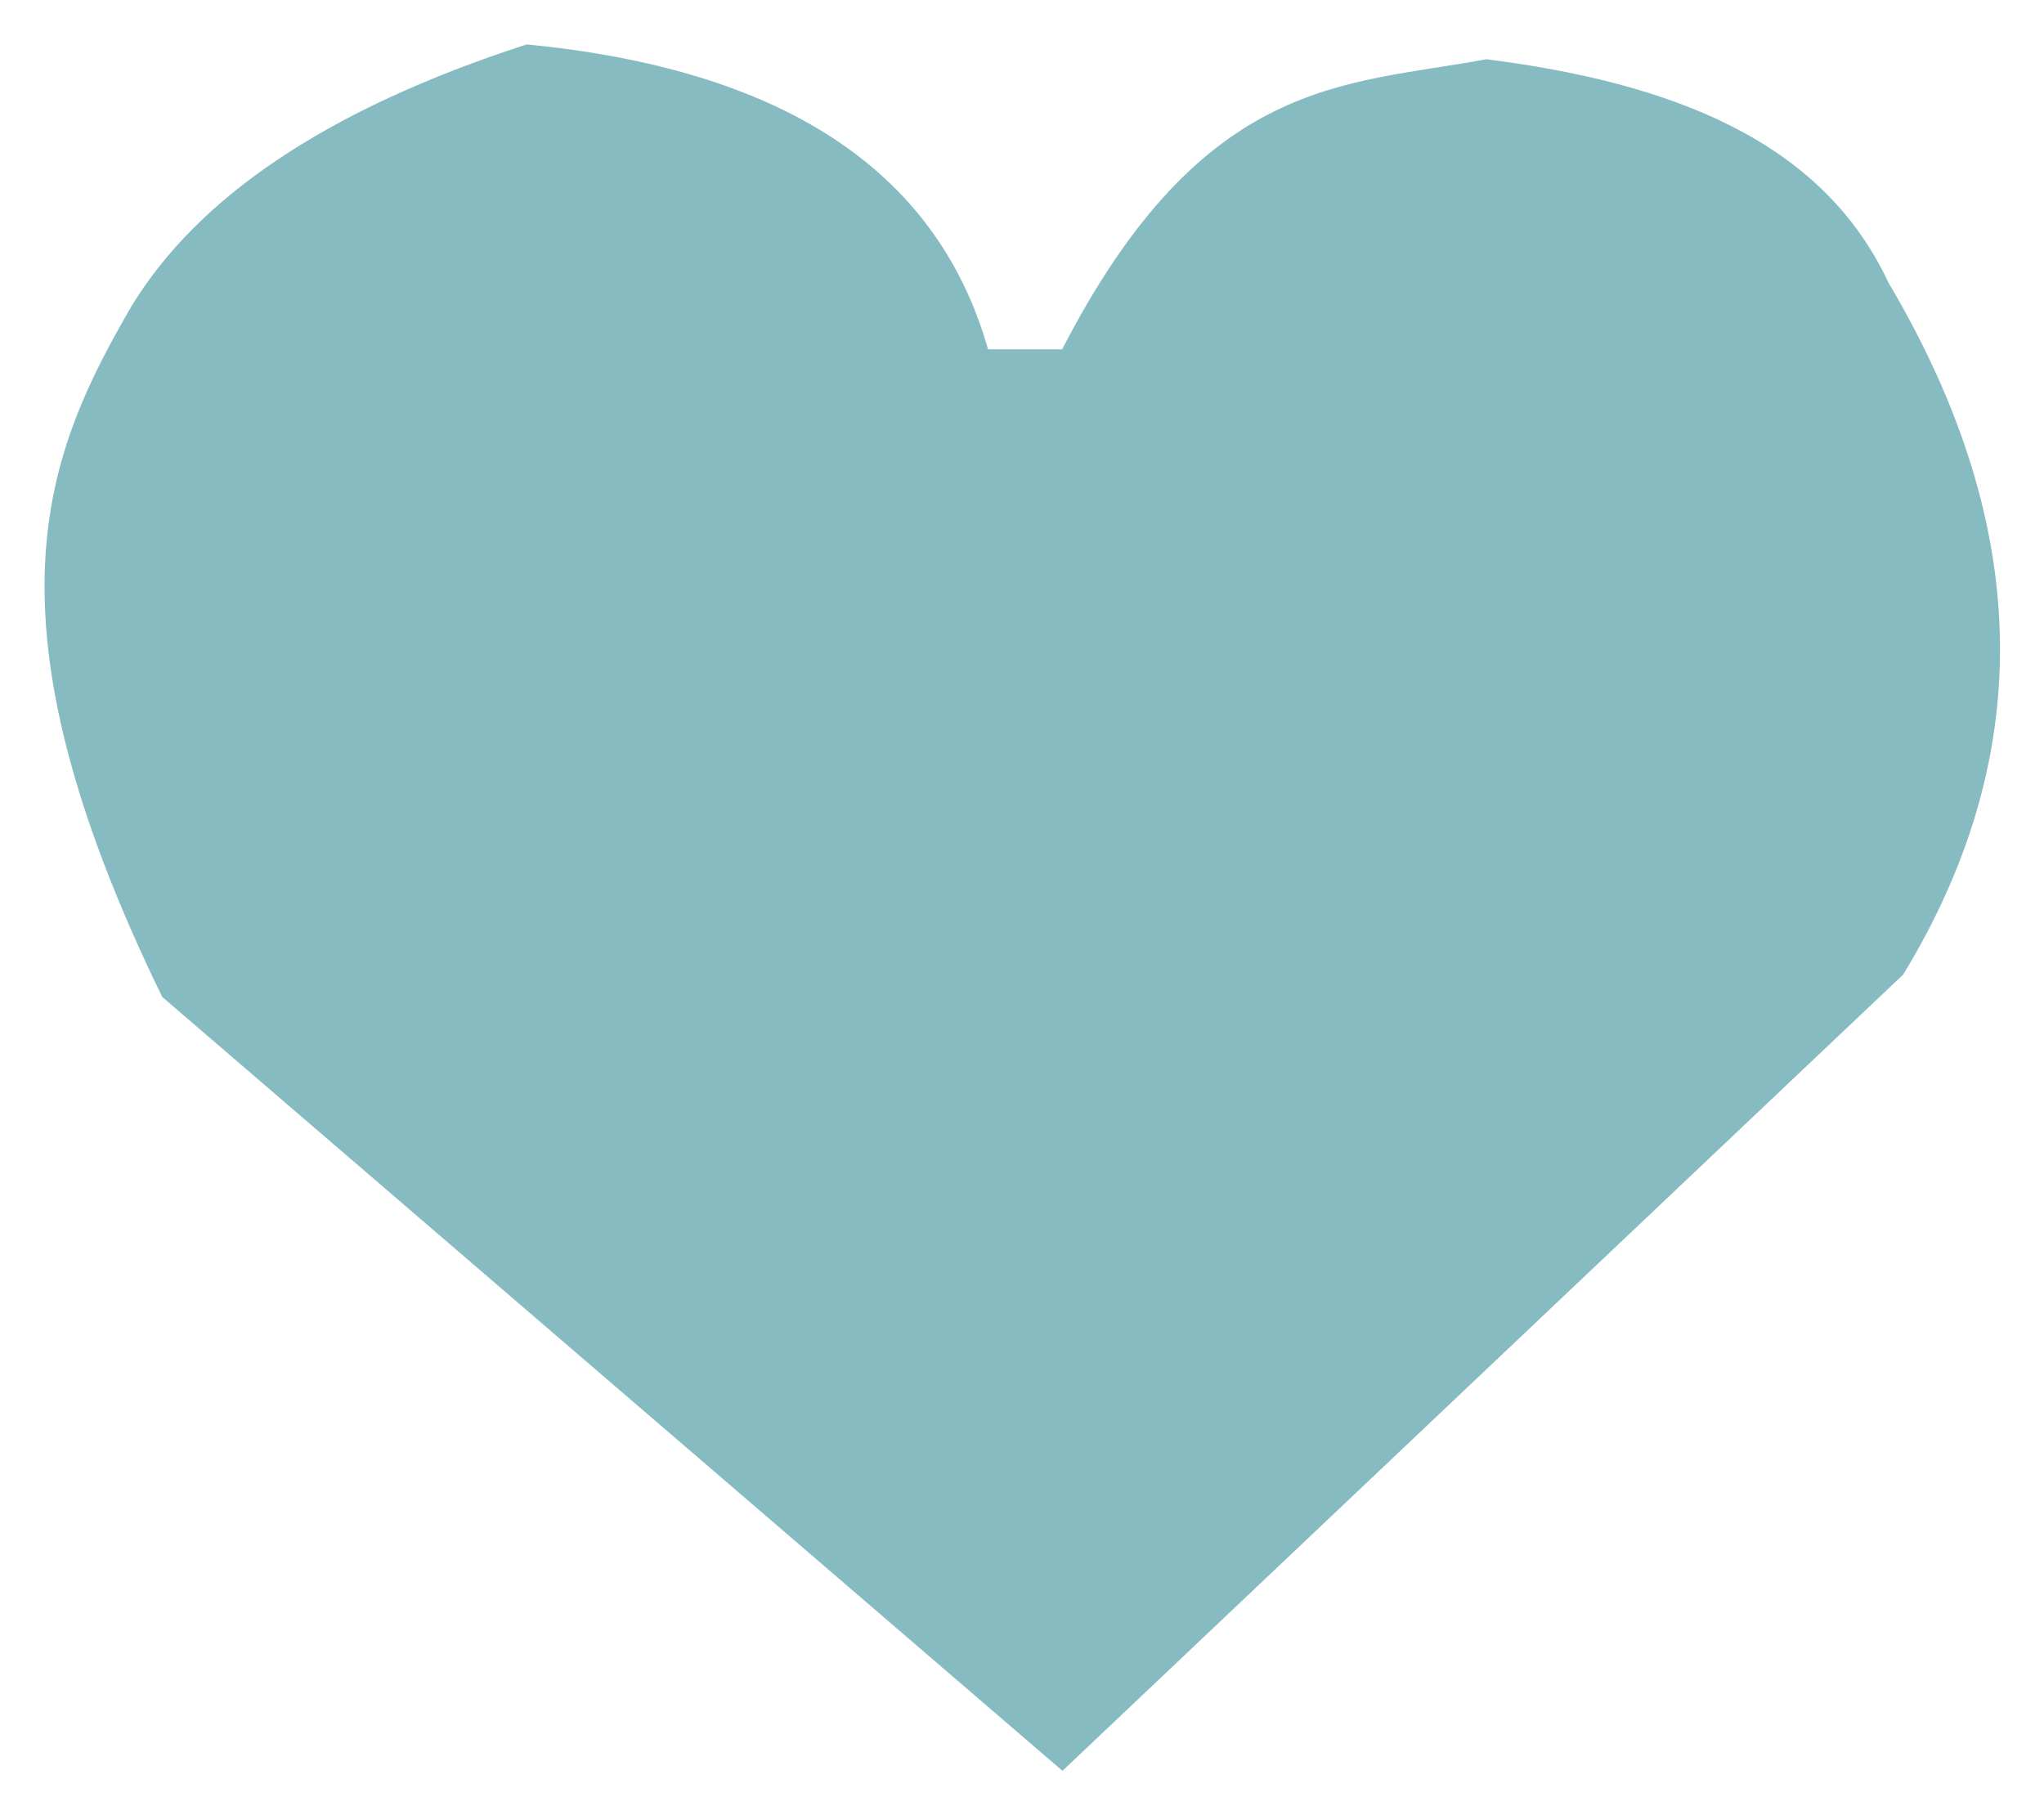 <?xml version="1.0" encoding="UTF-8" standalone="no"?>
<!-- Created with Inkscape (http://www.inkscape.org/) -->

<svg
   xmlns:osb="http://www.openswatchbook.org/uri/2009/osb"
   xmlns:dc="http://purl.org/dc/elements/1.1/"
   xmlns:cc="http://creativecommons.org/ns#"
   xmlns:rdf="http://www.w3.org/1999/02/22-rdf-syntax-ns#"
   xmlns:svg="http://www.w3.org/2000/svg"
   xmlns="http://www.w3.org/2000/svg"
   xmlns:xlink="http://www.w3.org/1999/xlink"
   xmlns:sodipodi="http://sodipodi.sourceforge.net/DTD/sodipodi-0.dtd"
   xmlns:inkscape="http://www.inkscape.org/namespaces/inkscape"
   width="6.489mm"
   height="5.761mm"
   viewBox="0 0 6.489 5.761"
   version="1.1"
   id="svg8"
   inkscape:version="0.92.2 (5c3e80d, 2017-08-06)">
  <defs
     id="defs2">
    <linearGradient
       id="linearGradient2357"
       osb:paint="solid">
      <stop
         style="stop-color:#000000;stop-opacity:1;"
         offset="0"
         id="stop2355" />
    </linearGradient>
    <pattern
       inkscape:collect="always"
       xlink:href="#Strips1_1"
       id="pattern2315"
       patternTransform="matrix(10,0,0,10,-8.717,0.236)" />
    <pattern
       inkscape:isstock="true"
       inkscape:stockid="Stripes 1:1"
       id="Strips1_1"
       patternTransform="translate(0,0) scale(10,10)"
       height="1"
       width="2"
       patternUnits="userSpaceOnUse"
       inkscape:collect="always">
      <rect
         id="rect1589"
         height="2"
         width="1"
         y="-0.5"
         x="0"
         style="fill:black;stroke:none" />
    </pattern>
    <linearGradient
       id="linearGradient2309"
       osb:paint="solid">
      <stop
         style="stop-color:#000000;stop-opacity:1;"
         offset="0"
         id="stop2307" />
    </linearGradient>
    <meshgradient
       inkscape:collect="always"
       id="meshgradient2365"
       gradientUnits="userSpaceOnUse"
       x="129.972"
       y="156.691">
      <meshrow
         id="meshrow2367">
        <meshpatch
           id="meshpatch2369">
          <stop
             path="c 2.091,0  4.182,0  6.273,0"
             style="stop-color:#ffffff;stop-opacity:1"
             id="stop2371" />
          <stop
             path="c 0,1.852  0,3.705  0,5.557"
             style="stop-color:#8ec8d3;stop-opacity:1"
             id="stop2373" />
          <stop
             path="c -2.091,0  -4.182,0  -6.273,0"
             style="stop-color:#ffffff;stop-opacity:1"
             id="stop2375" />
          <stop
             path="c 0,-1.852  0,-3.705  0,-5.557"
             style="stop-color:#8ec8d3;stop-opacity:1"
             id="stop2377" />
        </meshpatch>
      </meshrow>
    </meshgradient>
    <filter
       inkscape:collect="always"
       style="color-interpolation-filters:sRGB"
       id="filter2403"
       x="-0.023"
       width="1.045"
       y="-0.026"
       height="1.051">
      <feGaussianBlur
         inkscape:collect="always"
         stdDeviation="0.058"
         id="feGaussianBlur2405" />
    </filter>
  </defs>
  <sodipodi:namedview
     id="base"
     pagecolor="#ffffff"
     bordercolor="#666666"
     borderopacity="1.0"
     inkscape:pageopacity="0.0"
     inkscape:pageshadow="2"
     inkscape:zoom="11.2"
     inkscape:cx="-11.360172"
     inkscape:cy="0.94161066"
     inkscape:document-units="mm"
     inkscape:current-layer="layer1"
     showgrid="false"
     fit-margin-top="0"
     fit-margin-left="0"
     fit-margin-right="0"
     fit-margin-bottom="0"
     inkscape:showpageshadow="false"
     showborder="false"
     inkscape:window-width="1920"
     inkscape:window-height="1017"
     inkscape:window-x="-8"
     inkscape:window-y="-8"
     inkscape:window-maximized="1" />
  <g
     inkscape:label="Layer 1"
     inkscape:groupmode="layer"
     id="layer1"
     transform="translate(-129.864,-156.583)">
    <path
       style="fill:#86bbc1;fill-opacity:1;stroke:url(#meshgradient2365);stroke-width:0.065;stroke-linecap:butt;stroke-linejoin:miter;stroke-miterlimit:4;stroke-dasharray:none;stroke-opacity:1;filter:url(#filter2403)"
       d="m 133,157.692 h 0.236 c 0.449,-0.871 0.898,-0.837 1.347,-0.921 0.587,0.075 1.065,0.257 1.276,0.709 0.473,0.798 0.456,1.525 0.047,2.197 l -2.669,2.528 -2.858,-2.457 c -0.591,-1.212 -0.369,-1.727 -0.095,-2.197 0.207,-0.336 0.604,-0.617 1.252,-0.827 0.795,0.077 1.3,0.387 1.465,0.969 z"
       id="path2317"
       inkscape:connector-curvature="0"
       sodipodi:nodetypes="cccccccccc" />
  </g>
</svg>

